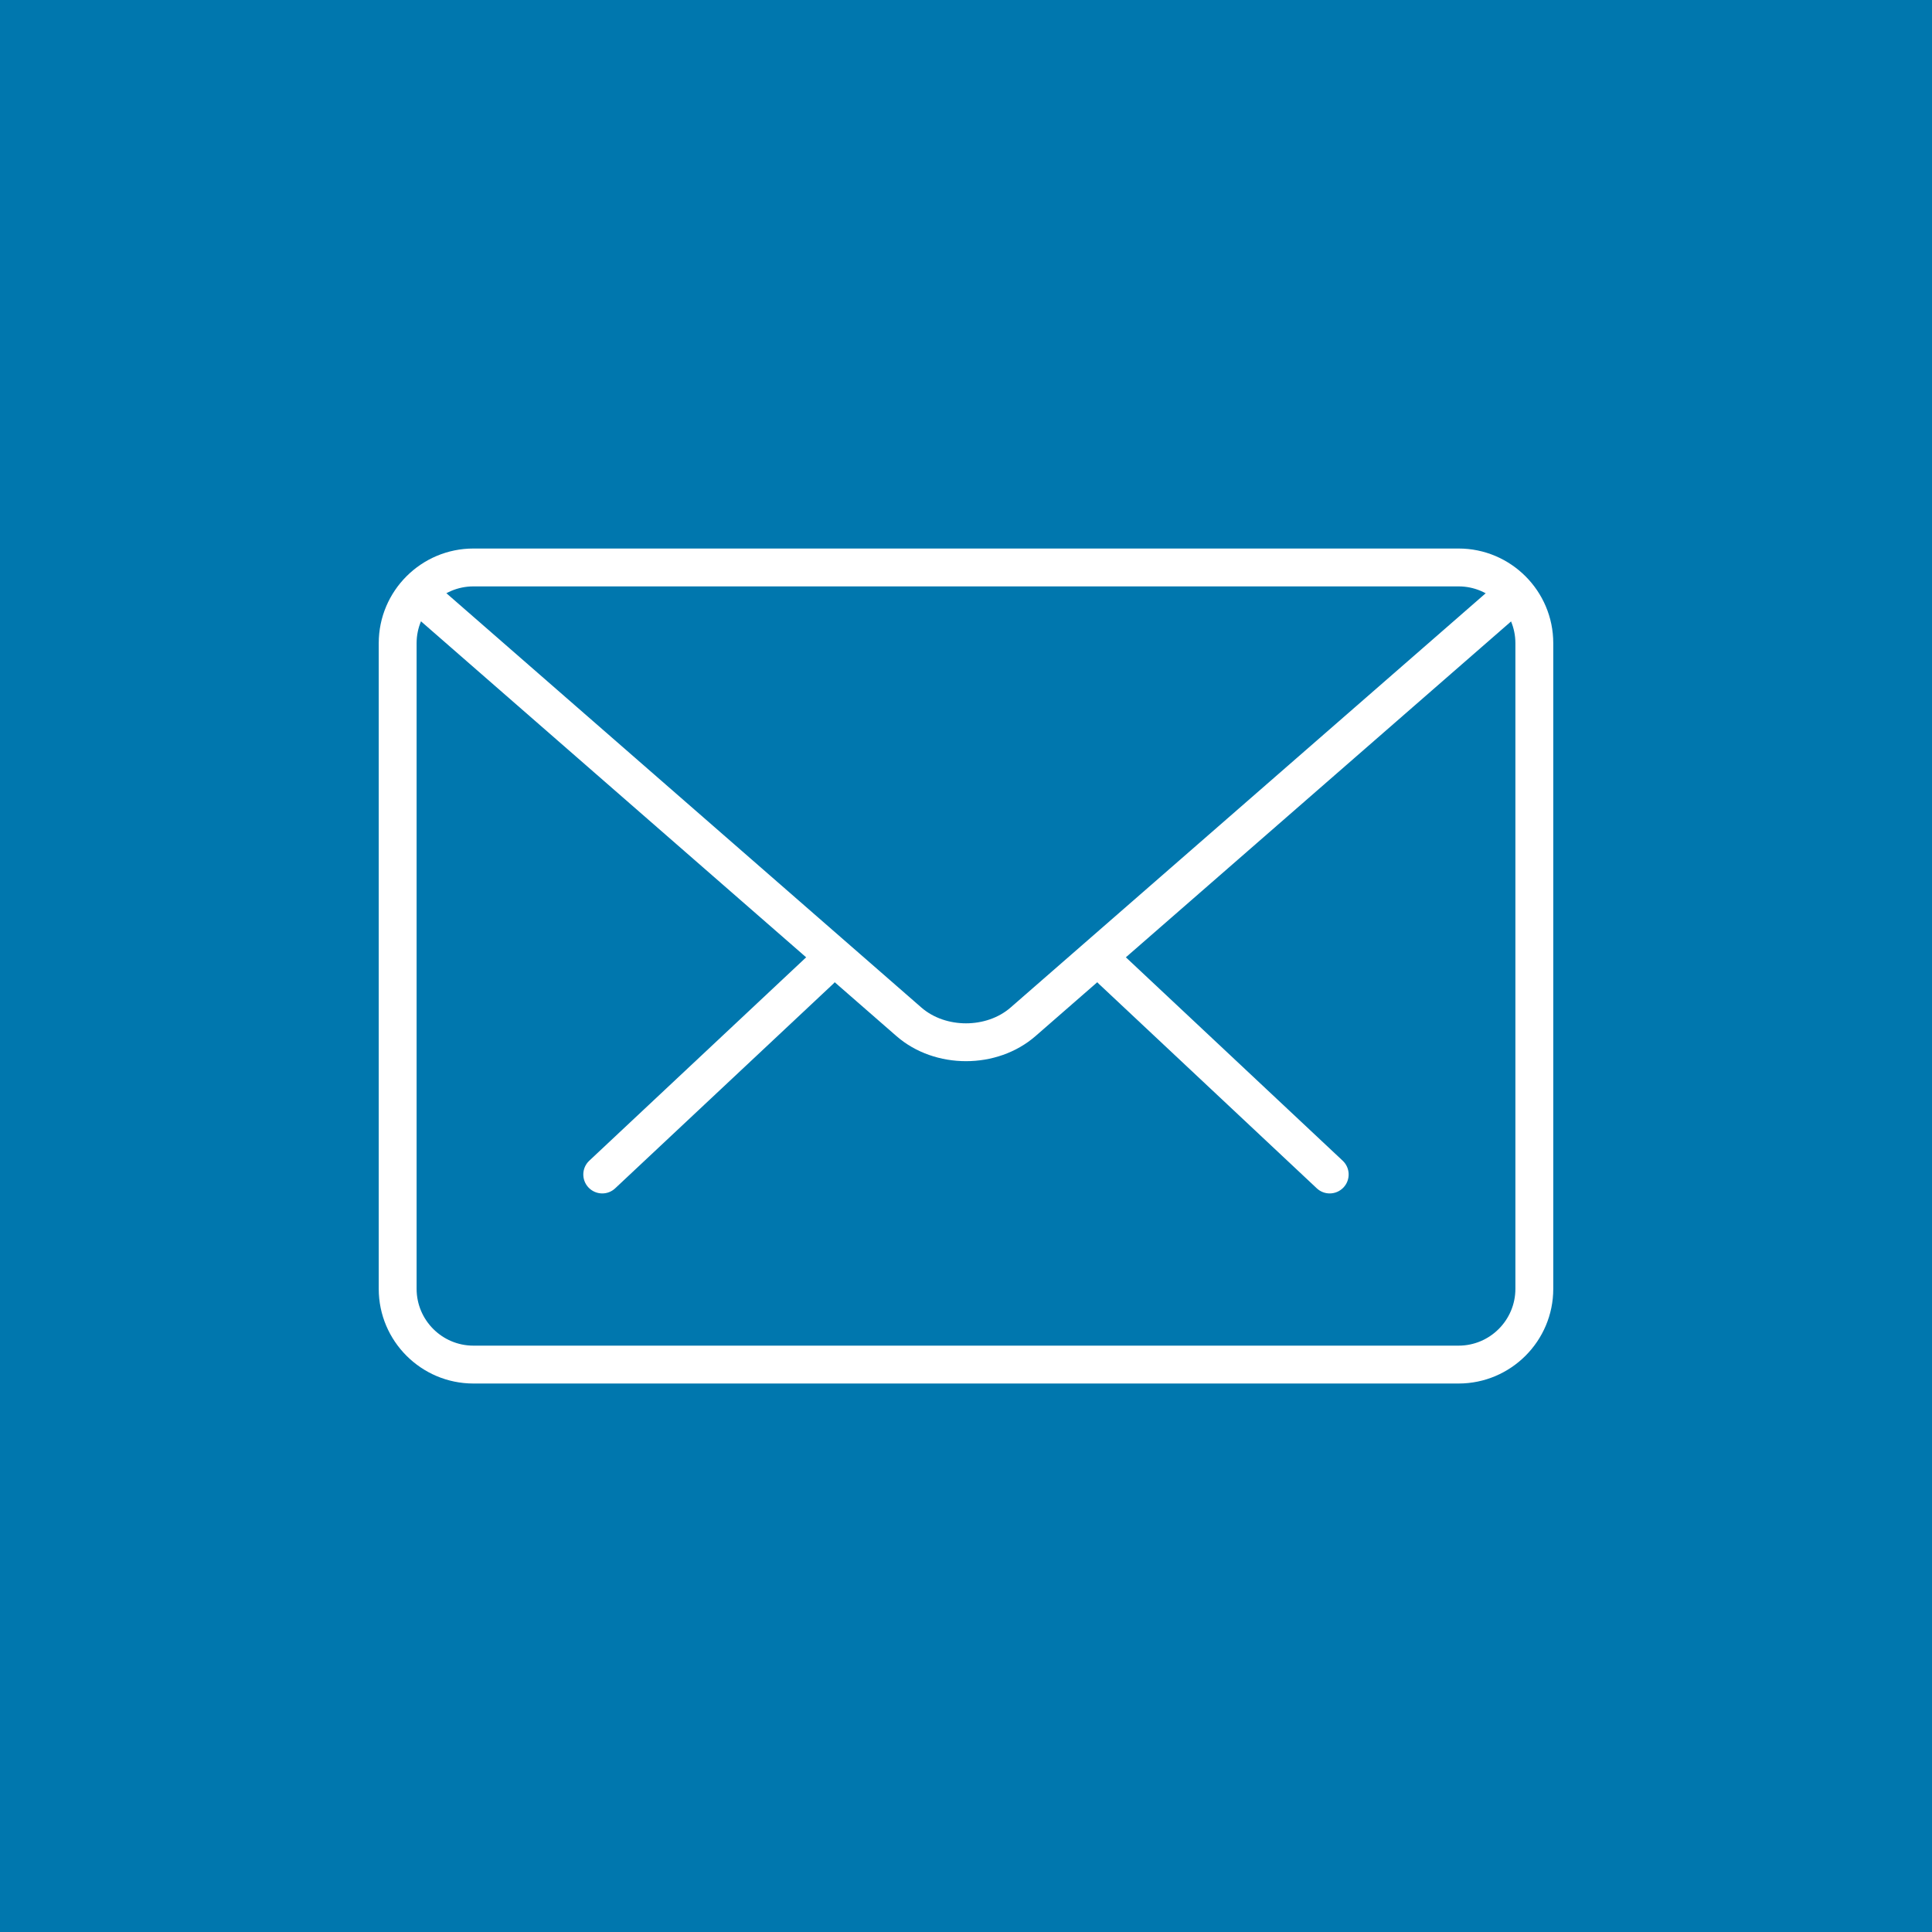 <svg xmlns="http://www.w3.org/2000/svg" width="51.012" height="51.012">
    <g>
        <title>
            background
        </title>
        <rect id="canvas_background" width="53.012" height="53.012" x="-1" y="-1" fill="#0077ae"/>
    </g>
    <g>
        <title>
            Layer 1
        </title>
        <g id="svg_1">
            <g id="svg_2">
                <path id="svg_3" fill="#ffffff" d="m35.109,31.511c-0.123,0 -0.246,-0.045 -0.342,-0.136l-5.754,-5.398c-0.201,-0.188 -0.211,-0.505 -0.022,-0.706c0.189,-0.203 0.504,-0.212 0.707,-0.022l5.754,5.398c0.201,0.188 0.211,0.505 0.022,0.706c-0.099,0.105 -0.231,0.158 -0.365,0.158z"/>
                <path id="svg_4" fill="#ffffff" d="m15.902,31.511c-0.133,0 -0.266,-0.053 -0.365,-0.158c-0.189,-0.201 -0.179,-0.518 0.022,-0.706l5.756,-5.398c0.202,-0.188 0.519,-0.18 0.707,0.022c0.189,0.201 0.179,0.518 -0.022,0.706l-5.756,5.398c-0.096,0.091 -0.219,0.136 -0.342,0.136z"/>
            </g>
            <path id="svg_5" fill="#ffffff" d="m38.512,36.53l-26.012,0c-1.378,0 -2.5,-1.121 -2.5,-2.5l0,-17.047c0,-1.379 1.122,-2.5 2.5,-2.5l26.012,0c1.378,0 2.5,1.121 2.5,2.5l0,17.047c0,1.379 -1.122,2.5 -2.5,2.5zm-26.012,-21.047c-0.827,0 -1.5,0.673 -1.5,1.5l0,17.047c0,0.827 0.673,1.5 1.5,1.5l26.012,0c0.827,0 1.5,-0.673 1.5,-1.5l0,-17.047c0,-0.827 -0.673,-1.5 -1.5,-1.5l-26.012,0z"/>
            <path id="svg_6" fill="#ffffff" d="m25.506,28.019c-0.665,0 -1.33,-0.221 -1.836,-0.662l-12.84,-11.201c-0.208,-0.181 -0.23,-0.497 -0.049,-0.706c0.183,-0.208 0.498,-0.227 0.706,-0.048l12.84,11.2c0.639,0.557 1.719,0.557 2.357,0l12.824,-11.182c0.207,-0.181 0.522,-0.161 0.706,0.048c0.181,0.209 0.16,0.524 -0.048,0.706l-12.824,11.182c-0.507,0.442 -1.171,0.663 -1.836,0.663z"/>
        </g>
    </g>
</svg>
